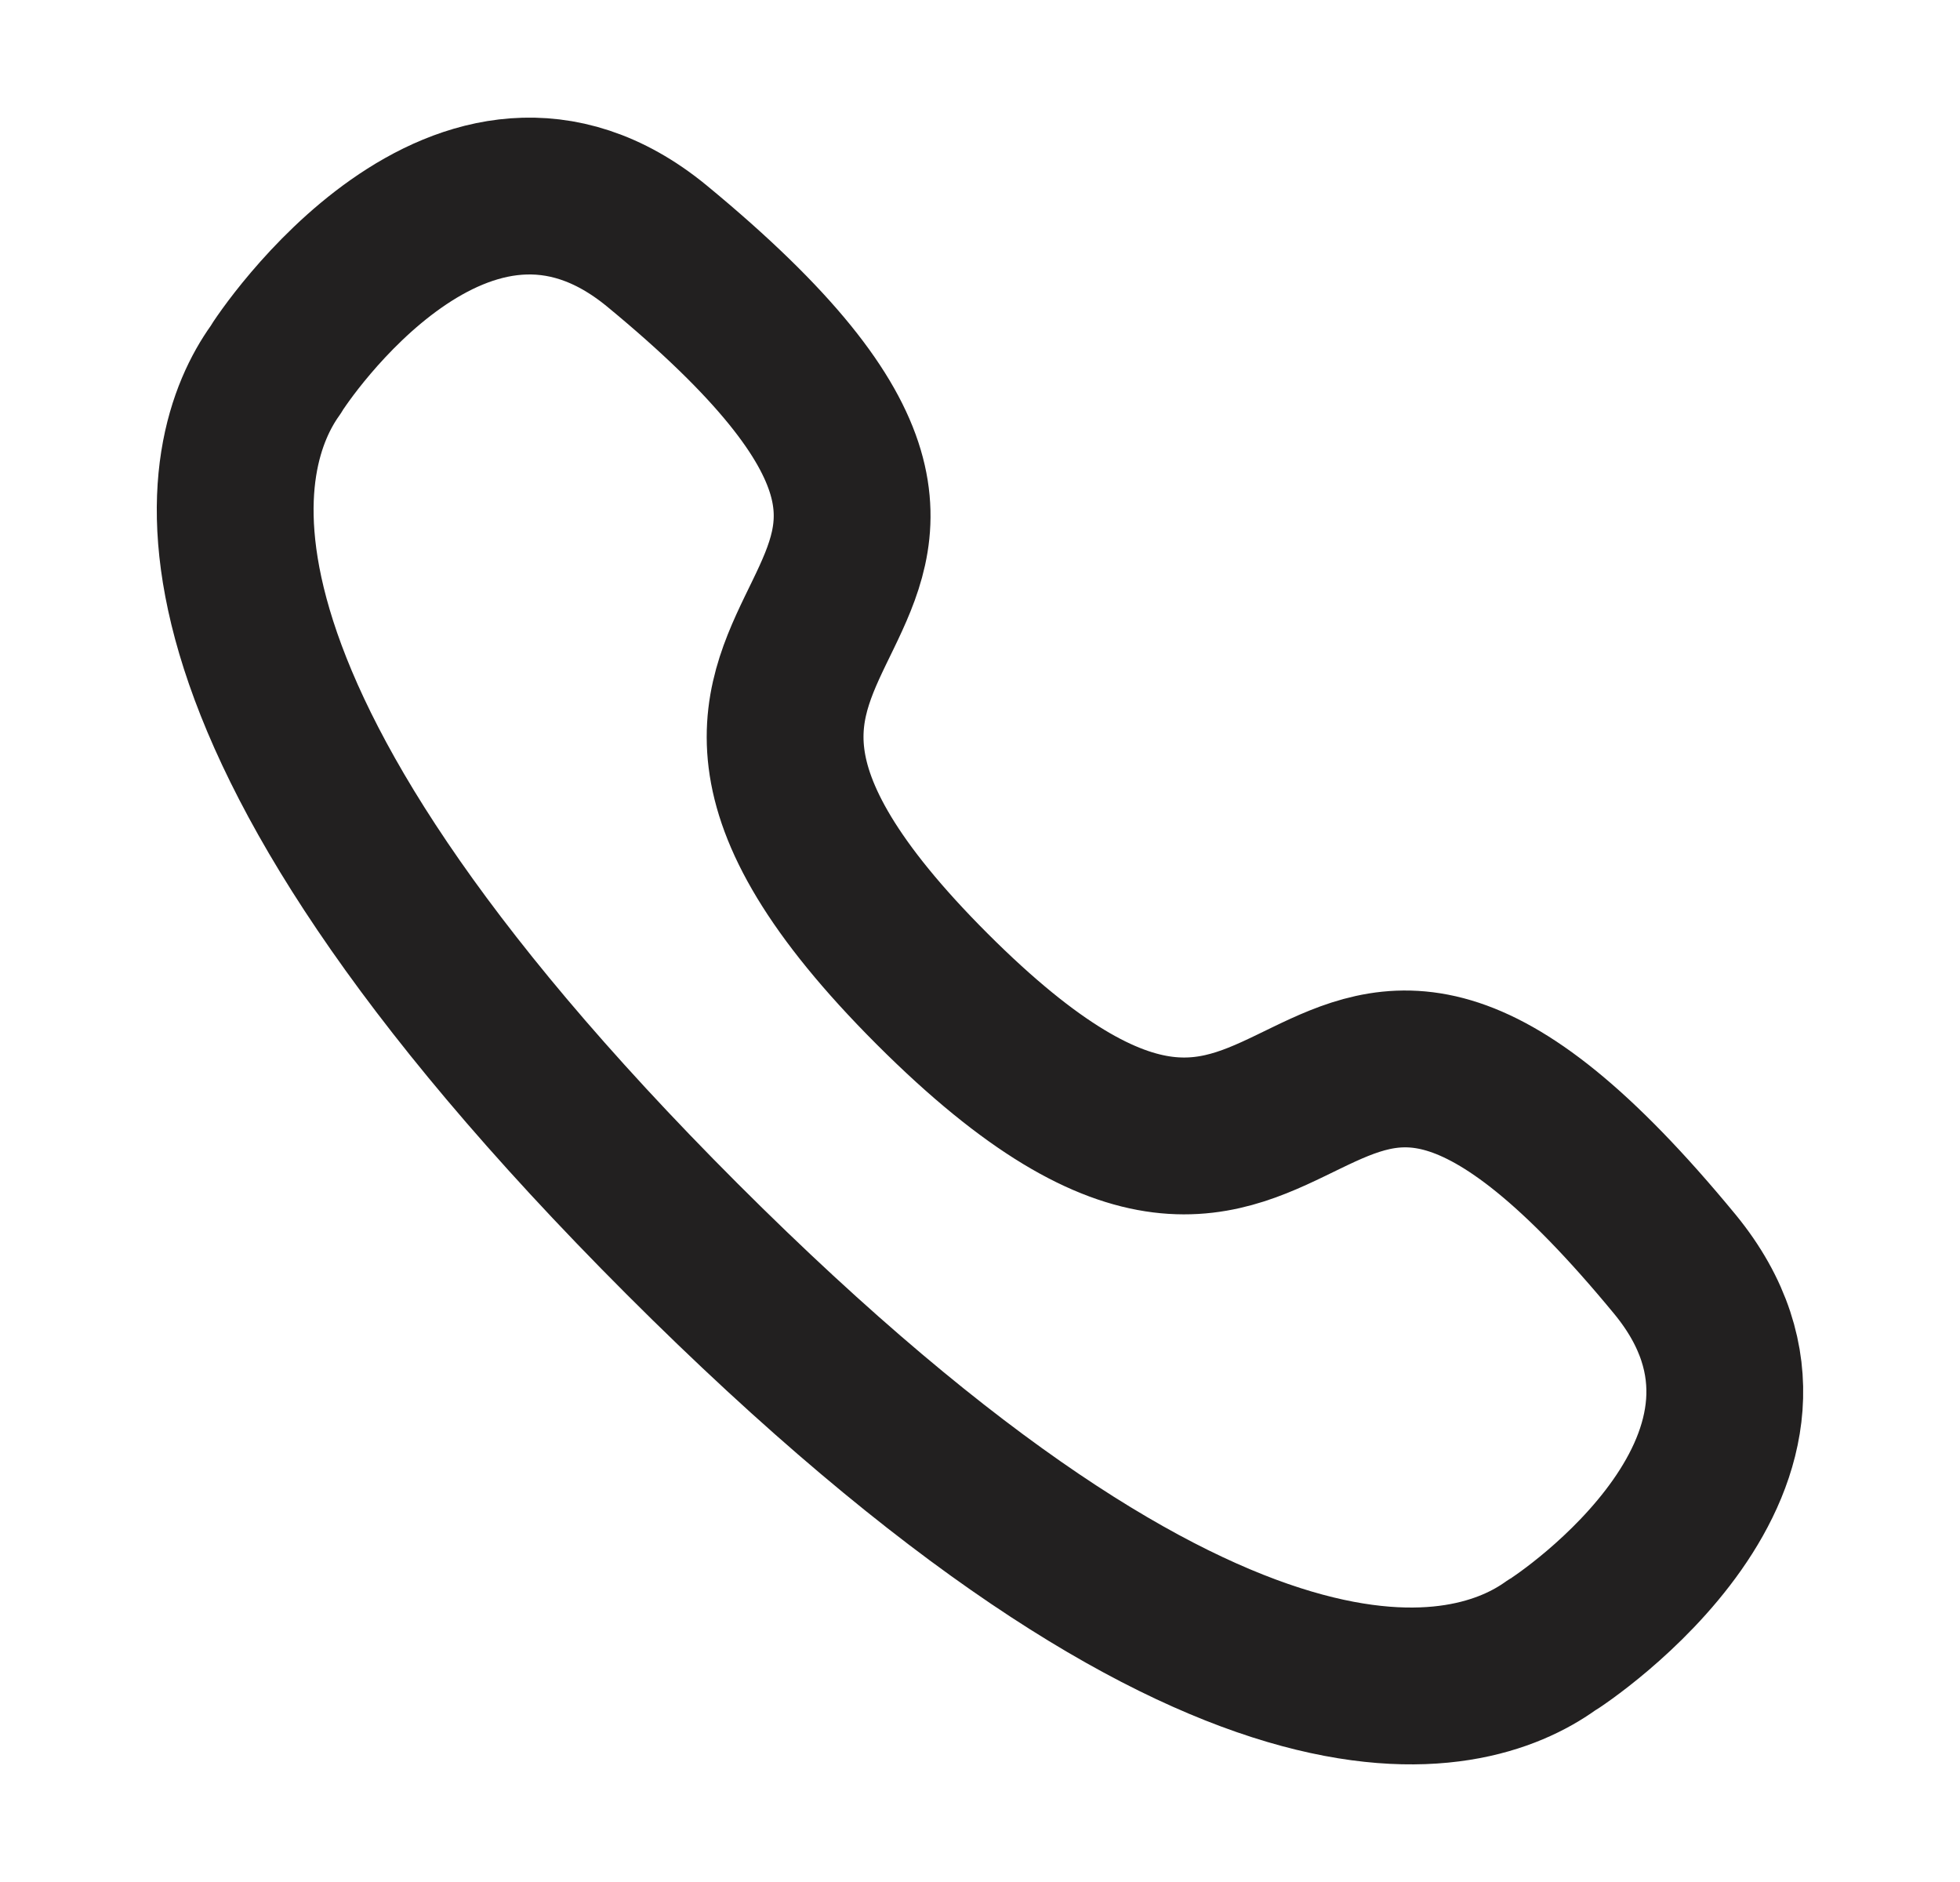 <svg width="25" height="24" viewBox="0 0 25 24" fill="none" xmlns="http://www.w3.org/2000/svg">
<g id="Iconly/Curved/Call">
<g id="Call">
<path id="Stroke 1" fill-rule="evenodd" clip-rule="evenodd" d="M8.7 15.799C1.802 8.9 2.783 5.741 3.511 4.723C3.604 4.559 5.906 1.112 8.375 3.134C14.501 8.179 6.745 7.466 11.889 12.611C17.035 17.755 16.321 10 21.366 16.125C23.388 18.594 19.941 20.896 19.778 20.989C18.76 21.717 15.6 22.698 8.7 15.799Z" stroke="#222020" stroke-width="2" stroke-linecap="round" stroke-linejoin="round"/>
</g>
</g>
</svg>
